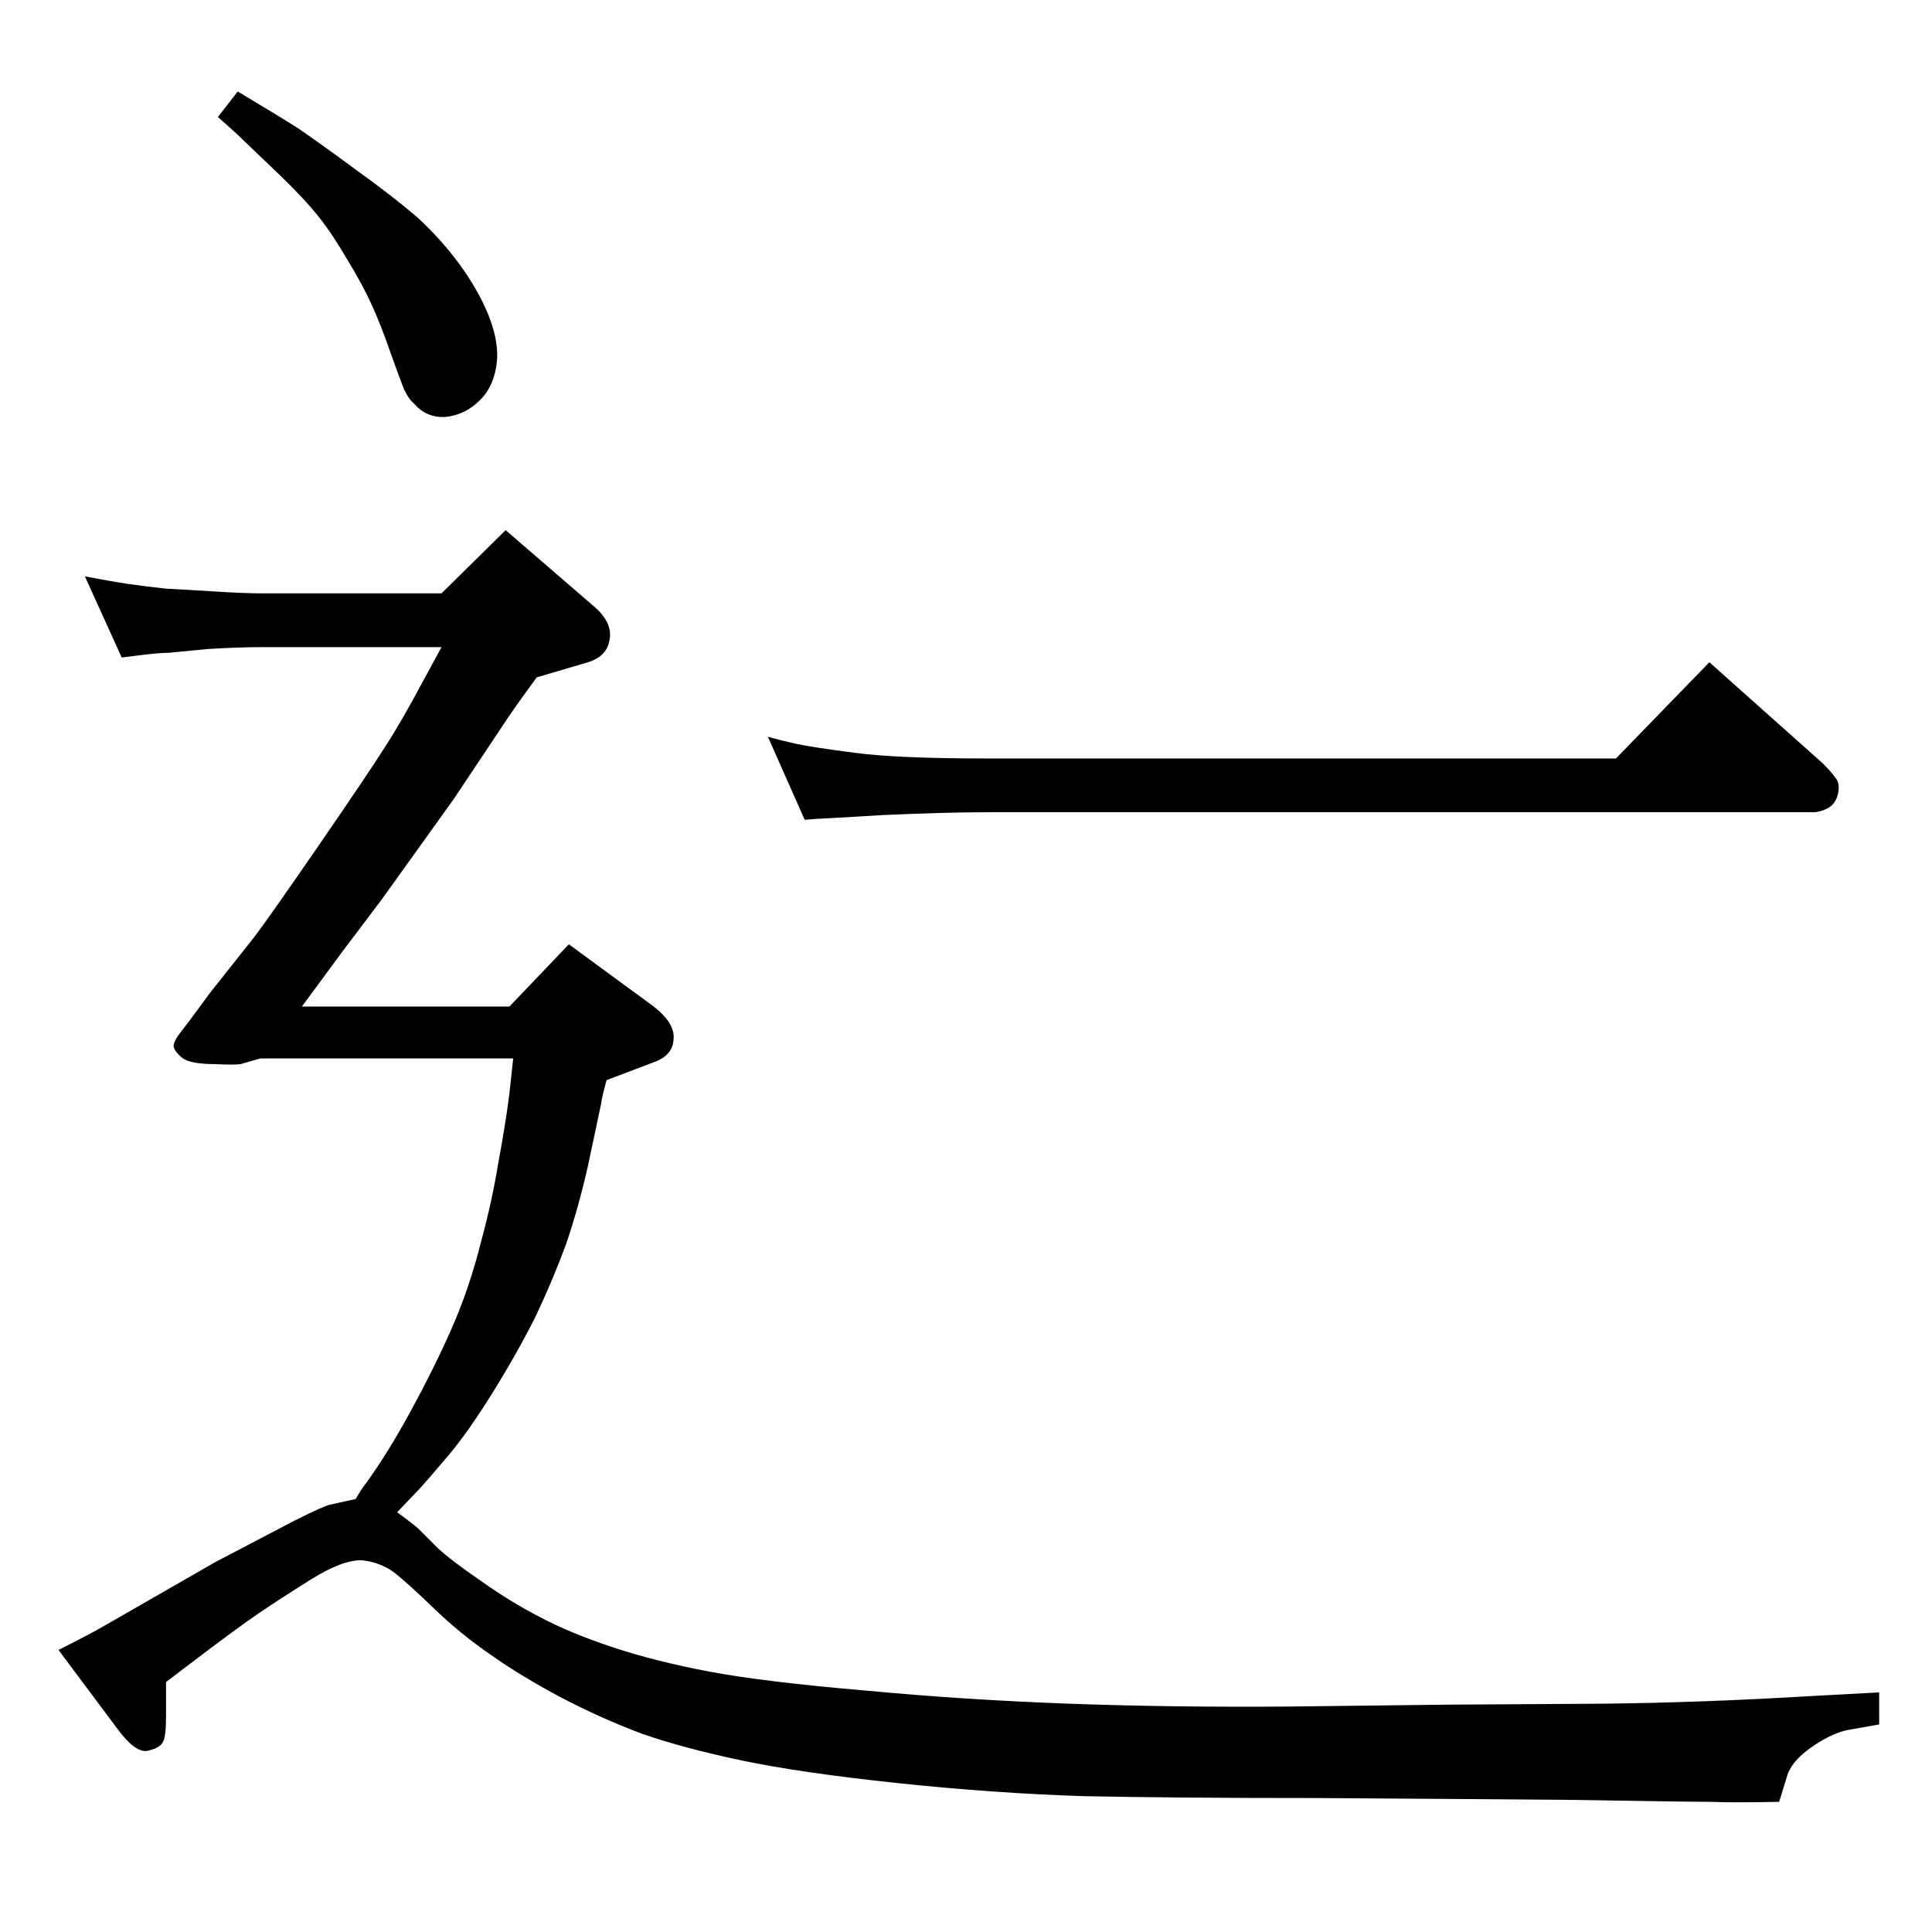 <?xml version="1.0" standalone="no"?>
<!DOCTYPE svg PUBLIC "-//W3C//DTD SVG 1.1//EN" "http://www.w3.org/Graphics/SVG/1.1/DTD/svg11.dtd" >
<svg xmlns="http://www.w3.org/2000/svg" xmlns:xlink="http://www.w3.org/1999/xlink" version="1.1" viewBox="0 -410 2048 2048">
  <g transform="matrix(1 0 0 -1 0 1638)">
   <path fill="currentColor"
d="M853 1179l-39 88q14 -4 30 -7.5t62 -9.5q45 -6 139 -6h668l99 102l120 -107q10 -10 14 -16q5 -6 2 -18q-3 -10 -11 -14t-15 -4h-877q-42 0 -109 -3q-67 -4 -70 -4zM377 459q7 12 12 18l11 16q22 33 47 81t39 83t24 75q11 40 18 82q8 43 12 75l4 37h-268l-21 -6
q-7 -1 -27 0q-25 0 -34 6q-9 7 -10 13q0 6 10 18q1 1 29 39l46 58q16 21 69 98t70 104q17 26 41 71l19 35h-191q-24 0 -57 -2q-32 -3 -41 -4q-9 0 -26 -2l-24 -3l-39 86q26 -5 46 -8q21 -3 40 -5q20 -1 52 -3q31 -2 49 -2h191l68 67l95 -82q19 -17 15 -35q-3 -18 -26 -24
l-51 -15q-25 -34 -36 -51l-52 -78l-76 -106l-43 -57l-42 -57h220l63 66l90 -66q23 -18 21 -35q-1 -17 -21 -24l-50 -19q-5 -18 -6 -26l-14 -66q-10 -44 -23 -82q-14 -38 -32 -76q-19 -38 -45 -80t-47 -67t-33 -38l-22 -23q15 -11 22 -17l21 -21q14 -13 46 -35q31 -22 62 -38
q32 -17 77 -32t103 -26q59 -11 165 -20q106 -10 217 -14q110 -4 233 -3l167 2l162 1q105 1 222 8l74 4v-34l-34 -6q-18 -4 -39 -19t-25 -31l-8 -26q-49 -1 -73 0q-24 0 -142 2q-118 1 -273 2q-154 0 -249 2q-95 3 -199 14q-103 11 -164.5 24t-104.5 28q-43 16 -87 39
q-43 23 -74 45q-32 22 -60 49t-42 38q-15 11 -34 13q-20 1 -54 -20q-35 -22 -57 -37t-72 -53l-25 -19v-36q0 -21 -3 -27q-3 -7 -17 -10q-13 -2 -32 24l-62 83q34 17 51 27l115 66l84 44q32 16 38 17zM252 1951q42 -25 64 -39q22 -15 60 -43q39 -28 66 -51q26 -24 45 -50
t30 -52q11 -27 10 -48q-2 -28 -18 -44t-37 -18q-20 -1 -33 14q-6 5 -11 16q-4 10 -14 38q-10 29 -20 51t-26 48q-15 26 -30 45q-16 20 -41 44l-47 45l-19 17z" />
  </g>

</svg>
